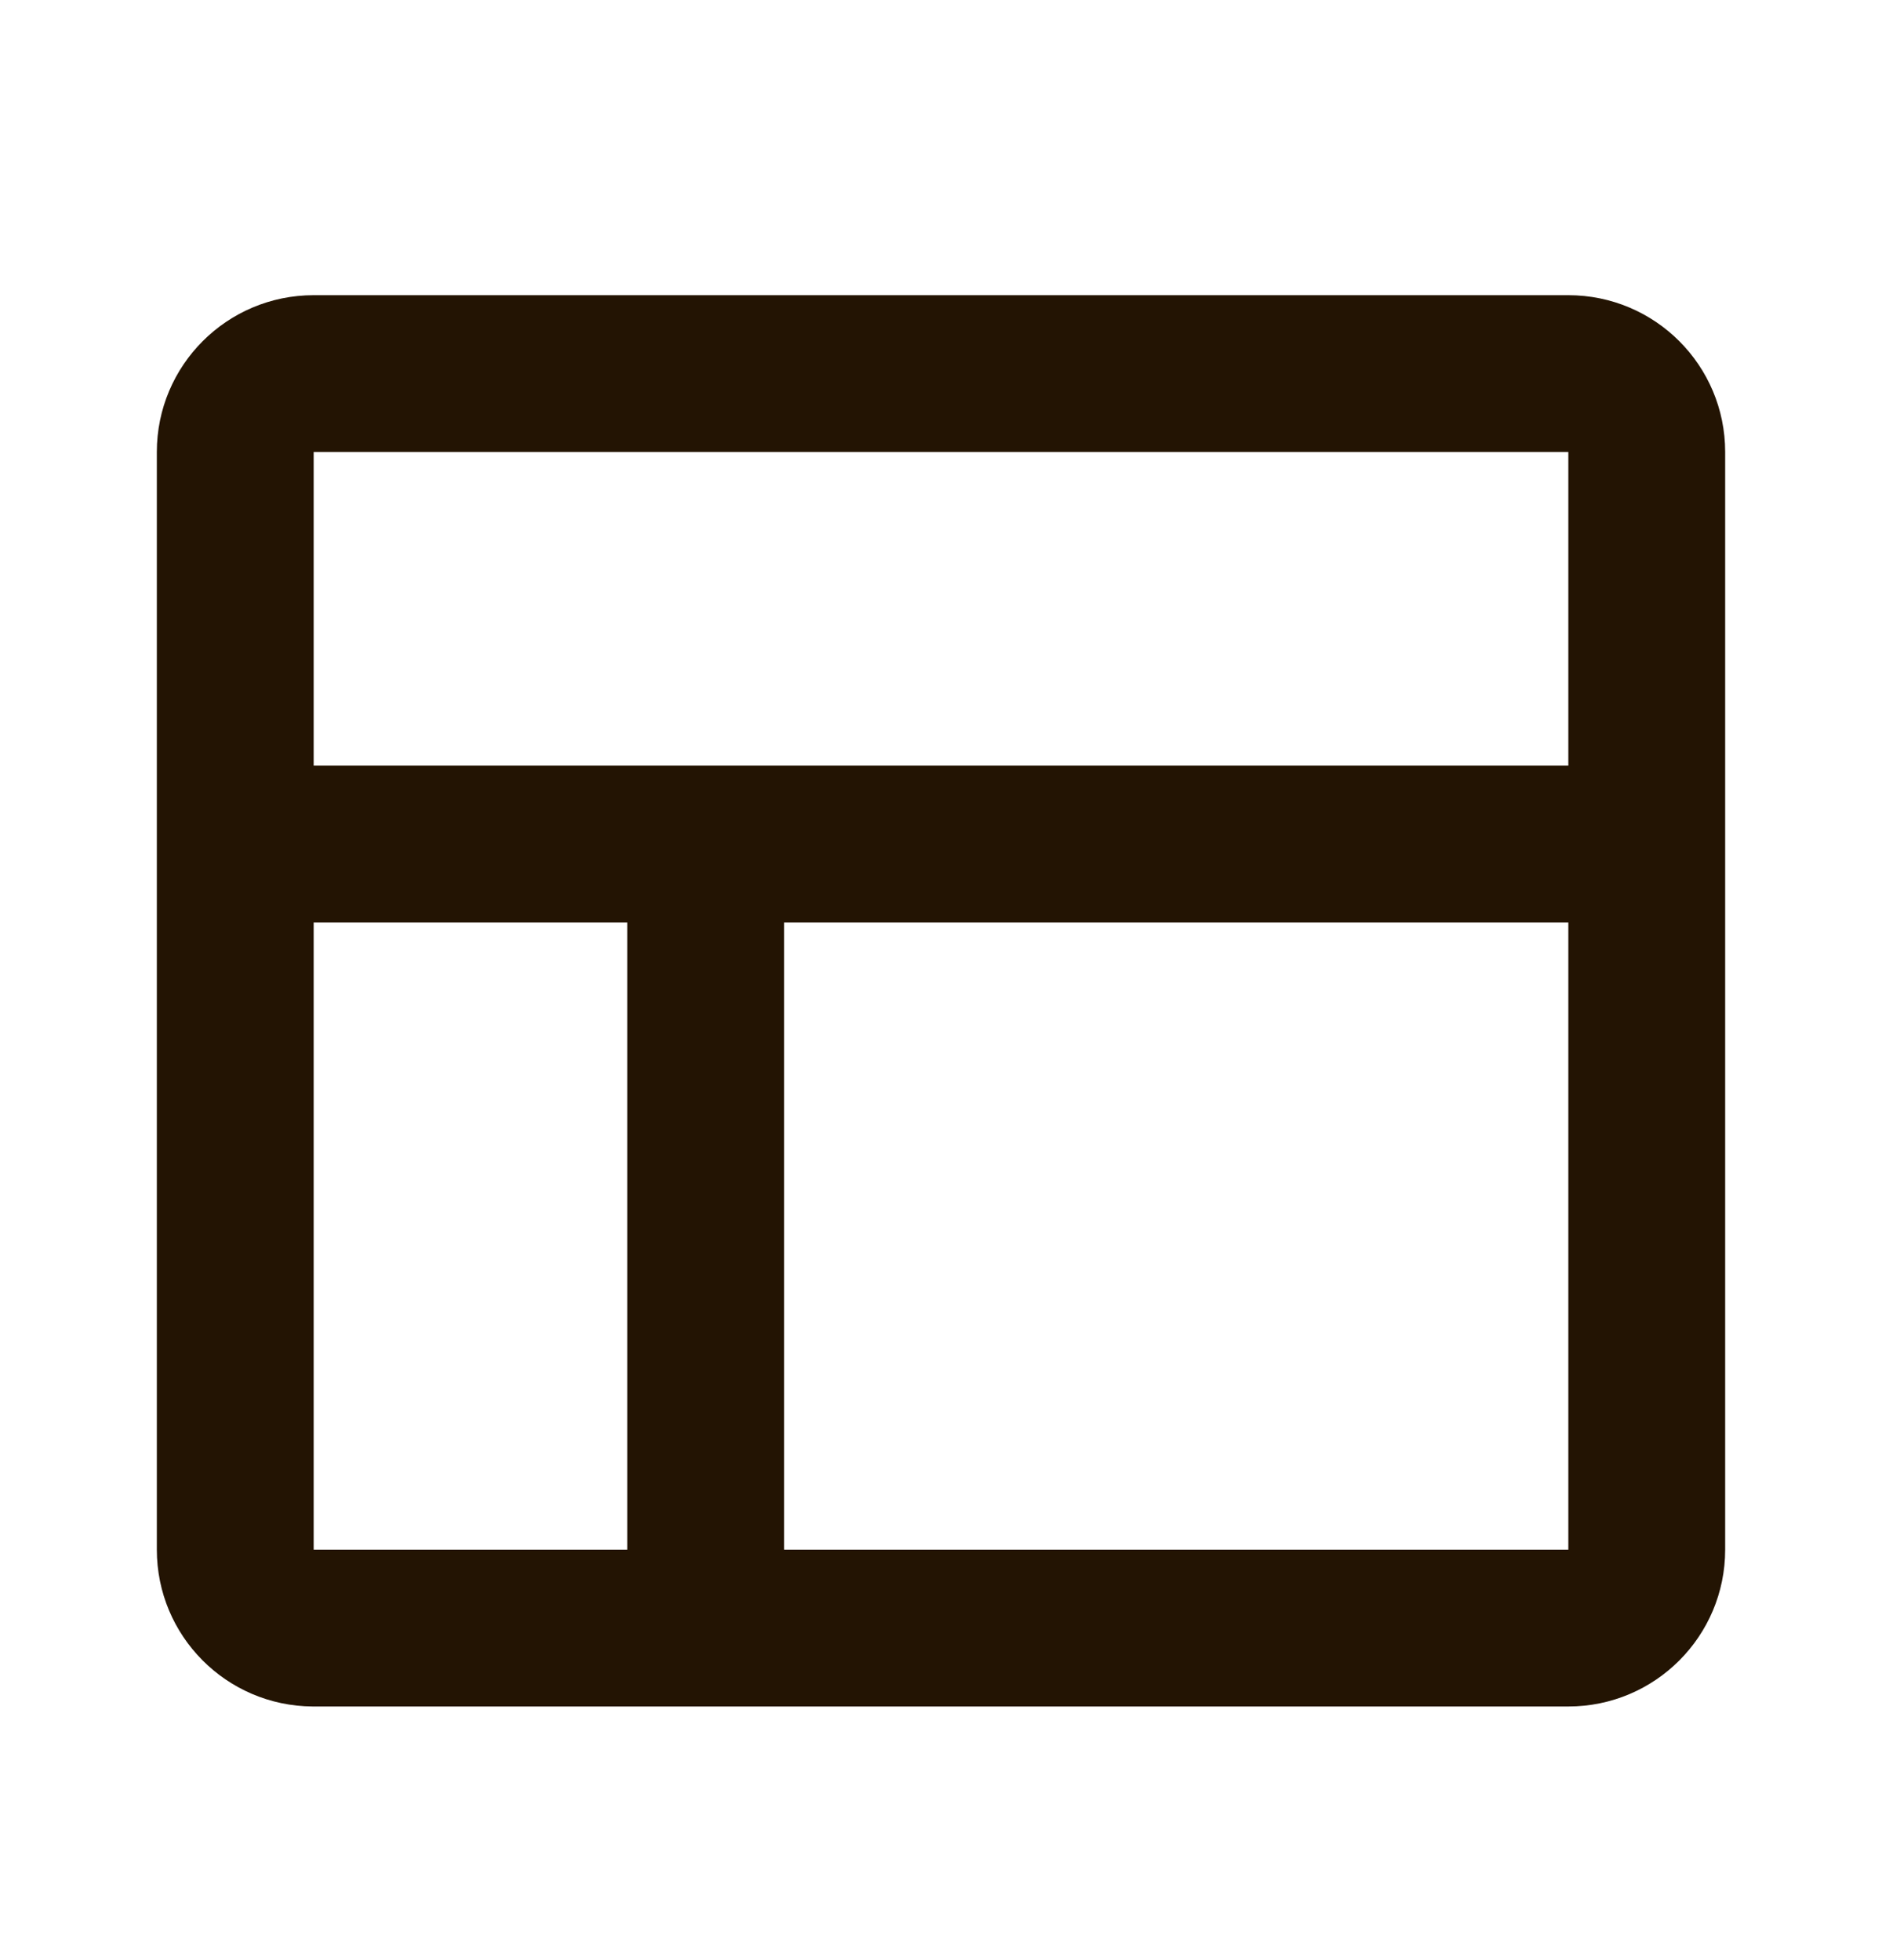 <svg width="24" height="25" viewBox="0 0 24 25" fill="none" xmlns="http://www.w3.org/2000/svg">
<path d="M2 5.765C2 4.66 2.895 3.765 4 3.765H20C21.105 3.765 22 4.66 22 5.765V10.765V19.765C22 20.869 21.105 21.765 20 21.765H9H4C3.996 21.765 3.991 21.765 3.987 21.765C2.888 21.758 2 20.865 2 19.765V10.765V5.765ZM4 9.765H9H20V5.765H4V9.765ZM8 11.765H4V19.765H8V11.765ZM10 19.765H20V11.765H10V19.765Z" fill="#231403"/>
</svg>
